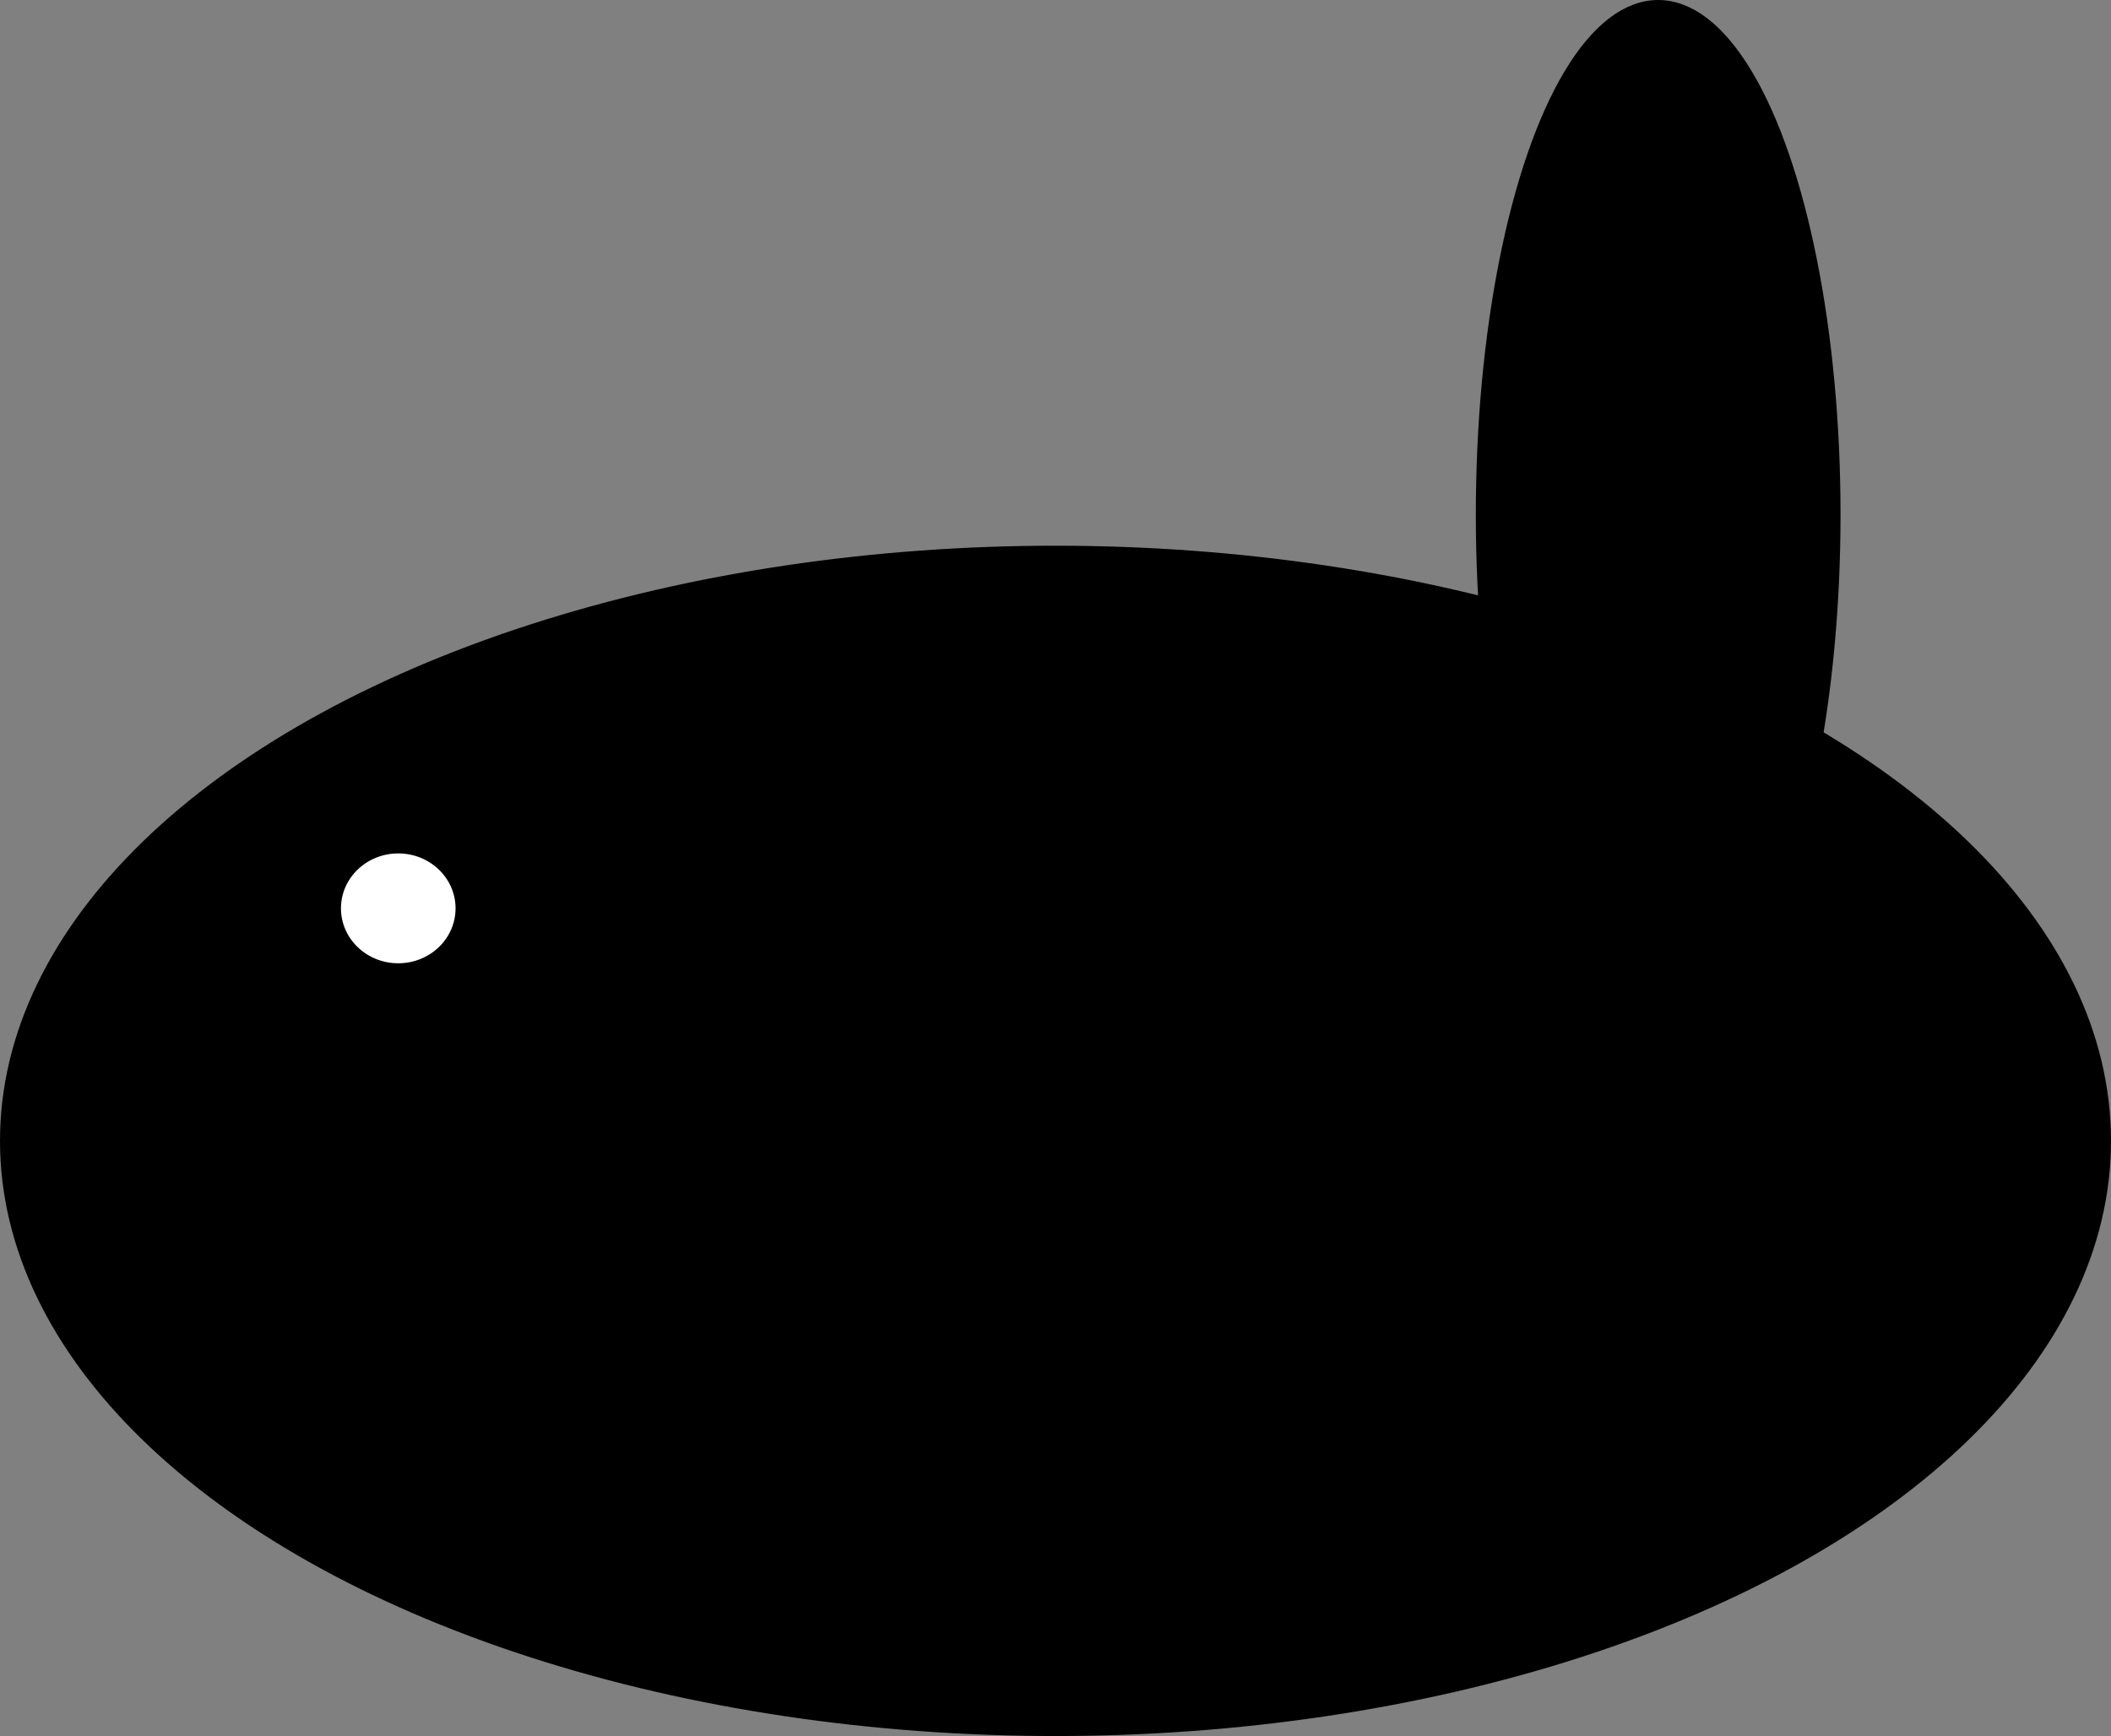 <?xml version="1.0" encoding="UTF-8" standalone="no"?>
<!-- Created with Inkscape (http://www.inkscape.org/) -->

<svg
   width="119.315mm"
   height="98.126mm"
   viewBox="0 0 119.315 98.126"
   version="1.1"
   id="svg1"
   inkscape:export-filename="body.svg"
   inkscape:export-xdpi="96"
   inkscape:export-ydpi="96"
   sodipodi:docname="head.svg"
   xmlns:inkscape="http://www.inkscape.org/namespaces/inkscape"
   xmlns:sodipodi="http://sodipodi.sourceforge.net/DTD/sodipodi-0.dtd"
   xmlns="http://www.w3.org/2000/svg"
   xmlns:svg="http://www.w3.org/2000/svg">
  <rect x="0" y="0" width="119.315" height="98.126" fill="#808080" stroke="none"/>
  <sodipodi:namedview
     id="namedview1"
     pagecolor="#ffffff"
     bordercolor="#000000"
     borderopacity="0.25"
     inkscape:showpageshadow="2"
     inkscape:pageopacity="0.0"
     inkscape:pagecheckerboard="0"
     inkscape:deskcolor="#d1d1d1"
     inkscape:document-units="mm" />
  <defs
     id="defs1" />
  <g
     inkscape:label="Layer 1"
     inkscape:groupmode="layer"
     id="layer1"
     transform="translate(-48.164,-38.508)">
    <ellipse
       style="fill:#000000;fill-opacity:1;stroke:#000000;stroke-width:0.765"
       id="path7"
       cx="107.822"
       cy="102.994"
       rx="59.275"
       ry="33.258" />
    <ellipse
       style="fill:#000000;fill-opacity:1;stroke:#000000;stroke-width:0.765"
       id="path8"
       cx="141.885"
       cy="67.59"
       rx="9.924"
       ry="28.699" />
    <ellipse
       style="fill:#ffffff;fill-opacity:1;stroke:#000000;stroke-width:0.765"
       id="path9"
       cx="70.674"
       cy="89.851"
       rx="3.621"
       ry="3.487" />
  </g>
</svg>
